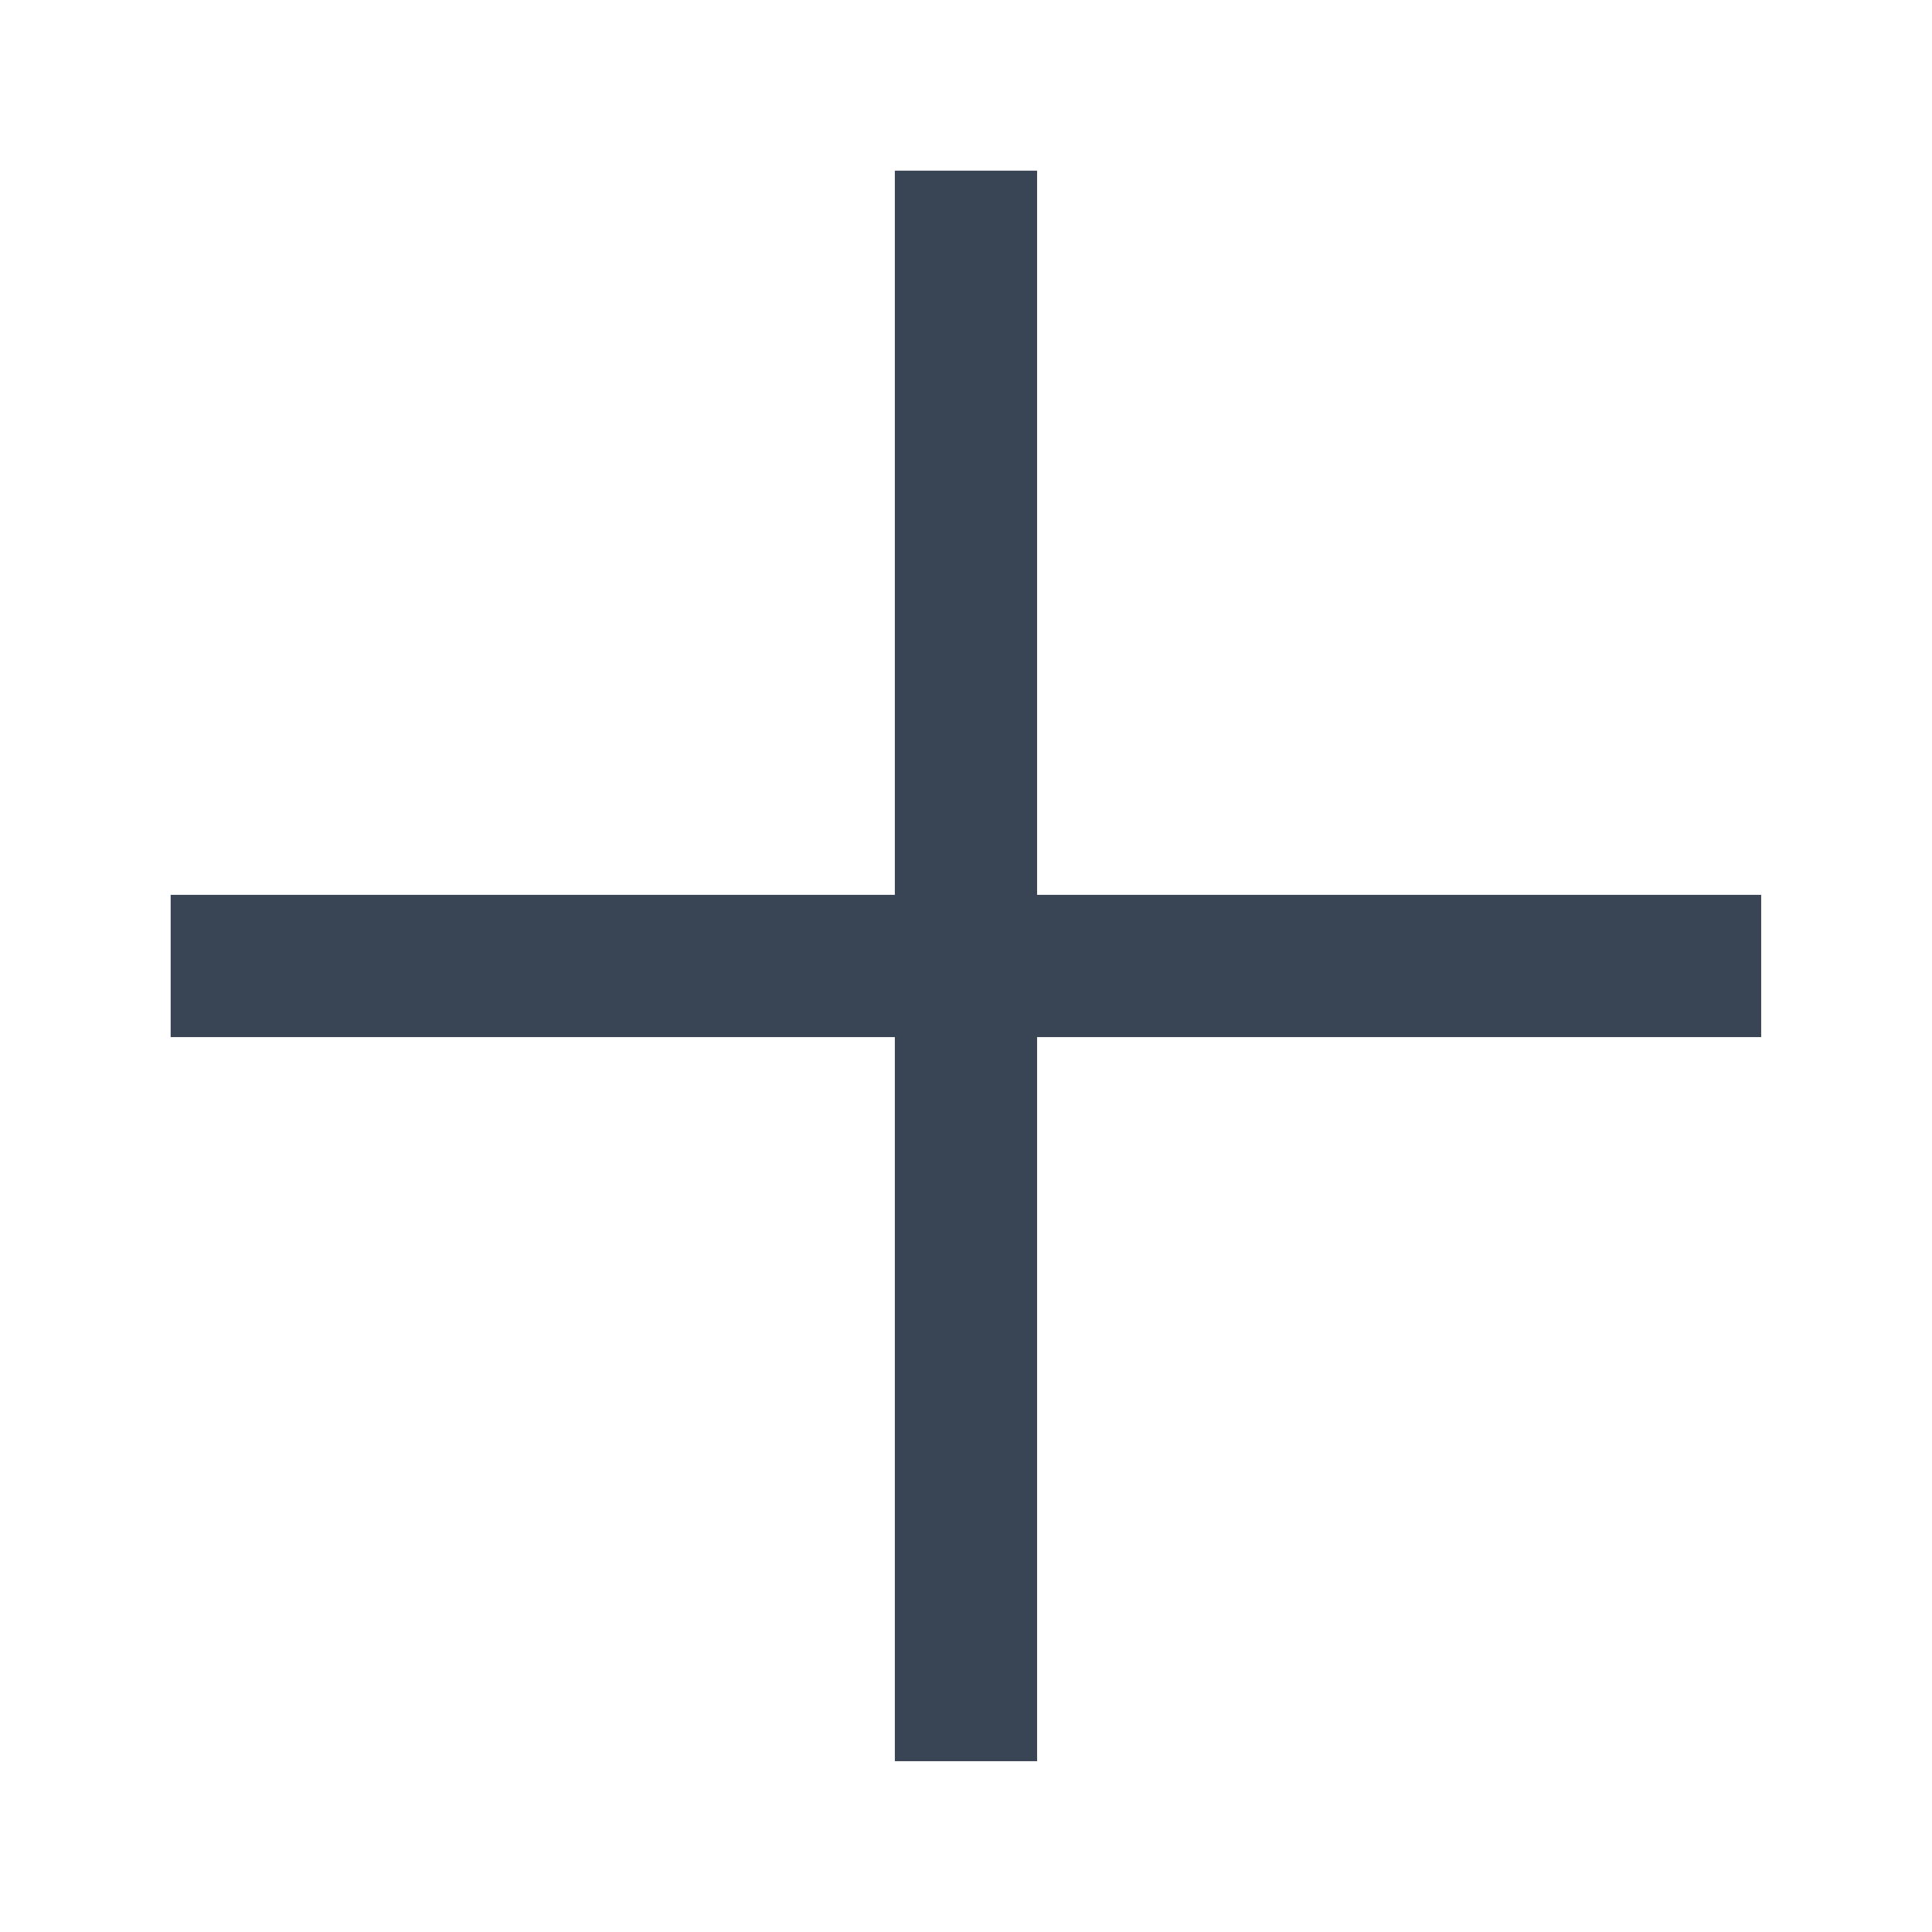 <svg width="24" height="24" viewBox="0 0 24 24" fill="none" xmlns="http://www.w3.org/2000/svg">
<path d="M12.883 11.116V2.12H11.116V11.116H2.12V12.883H11.116V21.878H12.883V12.883H21.878V11.116H12.883Z" fill="#394455"/>
</svg>

